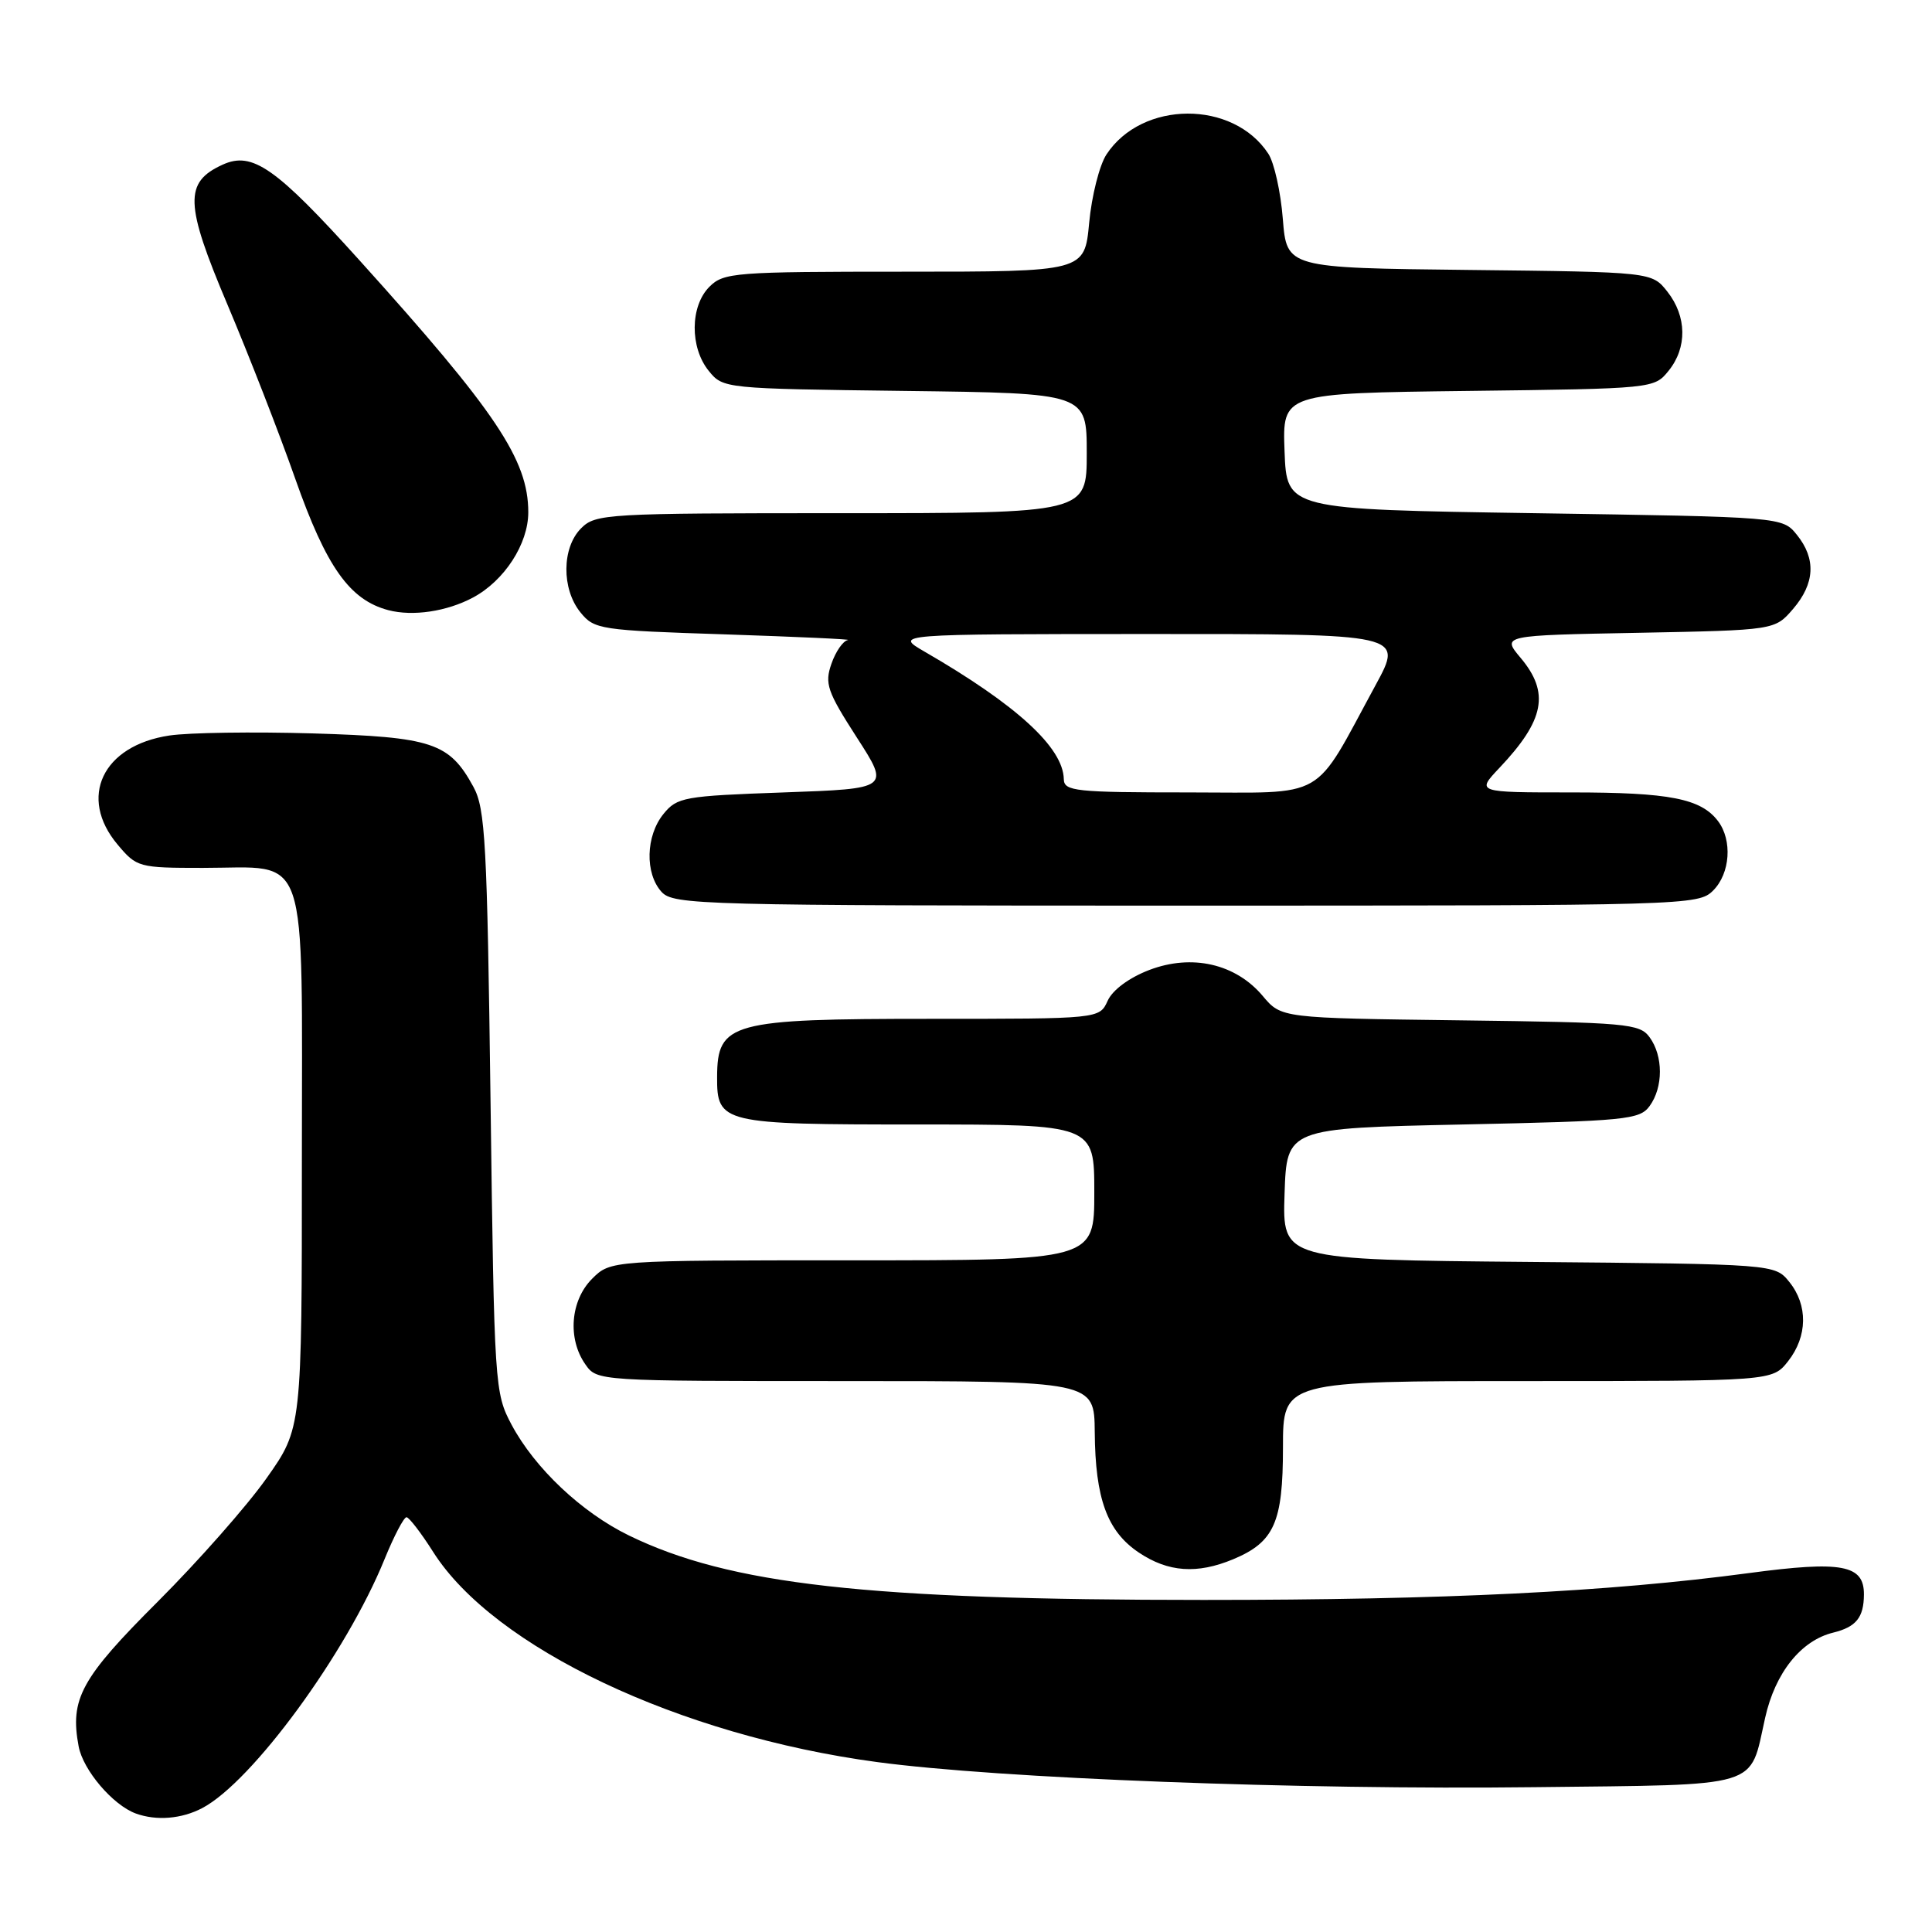 <?xml version="1.0" encoding="UTF-8" standalone="no"?>
<!DOCTYPE svg PUBLIC "-//W3C//DTD SVG 1.1//EN" "http://www.w3.org/Graphics/SVG/1.1/DTD/svg11.dtd" >
<svg xmlns="http://www.w3.org/2000/svg" xmlns:xlink="http://www.w3.org/1999/xlink" version="1.1" viewBox="0 0 256 256">
 <g >
 <path fill="currentColor"
d=" M 26.80 239.58 C 33.42 236.10 45.90 219.05 50.96 206.59 C 52.21 203.52 53.52 201.02 53.87 201.04 C 54.21 201.06 55.80 203.12 57.39 205.63 C 65.43 218.32 90.02 229.96 116.20 233.48 C 132.41 235.66 172.17 237.18 203.33 236.81 C 233.79 236.46 231.77 237.06 233.89 227.62 C 235.22 221.65 238.64 217.37 242.91 216.33 C 245.95 215.58 246.96 214.33 246.98 211.29 C 247.01 207.34 244.06 206.79 231.75 208.44 C 213.11 210.93 191.47 212.00 159.47 212.00 C 114.84 212.00 96.69 209.96 83.34 203.46 C 77.06 200.40 70.87 194.55 67.79 188.79 C 65.55 184.58 65.49 183.74 65.00 146.00 C 64.55 111.64 64.31 107.15 62.73 104.26 C 59.53 98.40 57.29 97.66 41.45 97.18 C 33.58 96.95 25.03 97.07 22.44 97.46 C 13.58 98.79 10.32 105.66 15.59 111.92 C 18.11 114.92 18.39 115.00 26.87 115.00 C 41.13 115.00 40.00 111.67 40.00 153.68 C 40.00 189.25 40.00 189.25 35.32 195.87 C 32.75 199.52 26.26 206.87 20.91 212.22 C 10.73 222.38 9.24 225.11 10.42 231.40 C 11.01 234.56 14.96 239.19 18.00 240.30 C 20.73 241.29 24.06 241.02 26.80 239.58 Z  M 163.40 206.61 C 168.85 204.33 170.00 201.74 170.00 191.78 C 170.00 183.00 170.00 183.00 202.43 183.00 C 234.85 183.00 234.85 183.00 236.93 180.37 C 239.52 177.07 239.58 172.94 237.09 169.86 C 235.18 167.50 235.18 167.50 202.55 167.21 C 169.92 166.92 169.92 166.92 170.21 158.21 C 170.50 149.50 170.50 149.50 193.83 149.00 C 215.46 148.54 217.27 148.36 218.58 146.56 C 220.40 144.07 220.40 139.93 218.58 137.44 C 217.26 135.63 215.58 135.48 193.47 135.20 C 169.78 134.90 169.78 134.90 167.32 131.97 C 163.73 127.70 157.93 126.37 152.28 128.53 C 149.62 129.55 147.42 131.17 146.77 132.61 C 145.68 135.00 145.68 135.00 123.27 135.00 C 96.84 135.00 95.05 135.49 95.02 142.68 C 94.99 148.85 95.63 149.00 121.57 149.00 C 145.00 149.00 145.00 149.00 145.00 158.00 C 145.00 167.00 145.00 167.00 112.95 167.00 C 80.91 167.00 80.91 167.00 78.45 169.45 C 75.58 172.33 75.18 177.39 77.56 180.78 C 79.11 183.00 79.15 183.00 112.06 183.00 C 145.00 183.00 145.00 183.00 145.06 189.75 C 145.13 198.59 146.70 202.90 150.90 205.72 C 154.79 208.33 158.62 208.60 163.40 206.61 Z  M 227.00 118.00 C 229.27 115.73 229.57 111.33 227.64 108.79 C 225.37 105.81 221.22 105.00 208.24 105.00 C 195.61 105.00 195.61 105.00 198.68 101.75 C 204.67 95.42 205.37 91.79 201.49 87.17 C 198.99 84.19 198.99 84.19 217.08 83.85 C 235.17 83.50 235.17 83.50 237.59 80.69 C 240.49 77.31 240.66 74.04 238.09 70.86 C 236.18 68.50 236.18 68.50 203.34 68.00 C 170.50 67.50 170.50 67.50 170.21 59.80 C 169.92 52.10 169.92 52.10 194.55 51.80 C 219.06 51.50 219.19 51.49 221.09 49.14 C 223.58 46.07 223.52 41.93 220.94 38.65 C 218.88 36.04 218.88 36.04 194.69 35.77 C 170.50 35.50 170.50 35.50 169.98 29.00 C 169.70 25.42 168.83 21.54 168.06 20.37 C 163.39 13.23 151.31 13.30 146.61 20.47 C 145.68 21.89 144.65 25.97 144.32 29.53 C 143.71 36.00 143.71 36.00 119.86 36.00 C 97.33 36.00 95.89 36.11 94.00 38.00 C 91.44 40.56 91.39 46.03 93.91 49.14 C 95.81 51.49 95.97 51.50 119.91 51.80 C 144.00 52.10 144.00 52.10 144.00 60.05 C 144.00 68.00 144.00 68.00 111.50 68.00 C 80.33 68.00 78.92 68.08 77.00 70.00 C 74.44 72.56 74.39 78.03 76.91 81.14 C 78.75 83.41 79.47 83.52 96.16 84.06 C 105.70 84.38 112.98 84.71 112.35 84.81 C 111.71 84.92 110.73 86.33 110.17 87.95 C 109.25 90.58 109.60 91.61 113.52 97.70 C 117.91 104.50 117.91 104.50 103.86 105.00 C 90.61 105.47 89.72 105.63 87.91 107.86 C 85.56 110.76 85.44 115.72 87.65 118.17 C 89.23 119.91 92.70 120.00 157.15 120.00 C 223.67 120.00 225.04 119.96 227.00 118.00 Z  M 62.67 79.18 C 66.84 76.95 70.00 72.07 70.00 67.88 C 70.00 60.92 65.73 54.55 47.64 34.50 C 36.53 22.19 33.44 20.02 29.50 21.82 C 24.39 24.15 24.48 26.99 30.13 40.34 C 32.96 47.03 37.01 57.42 39.12 63.43 C 43.24 75.14 46.33 79.50 51.46 80.85 C 54.70 81.70 59.20 81.03 62.67 79.18 Z  M 140.96 103.25 C 140.88 99.05 134.71 93.40 122.50 86.34 C 118.50 84.02 118.50 84.02 152.23 84.01 C 185.96 84.00 185.96 84.00 182.29 90.75 C 173.82 106.33 176.14 105.00 157.49 105.00 C 142.47 105.00 141.00 104.84 140.96 103.25 Z "/>
</g>
</svg>